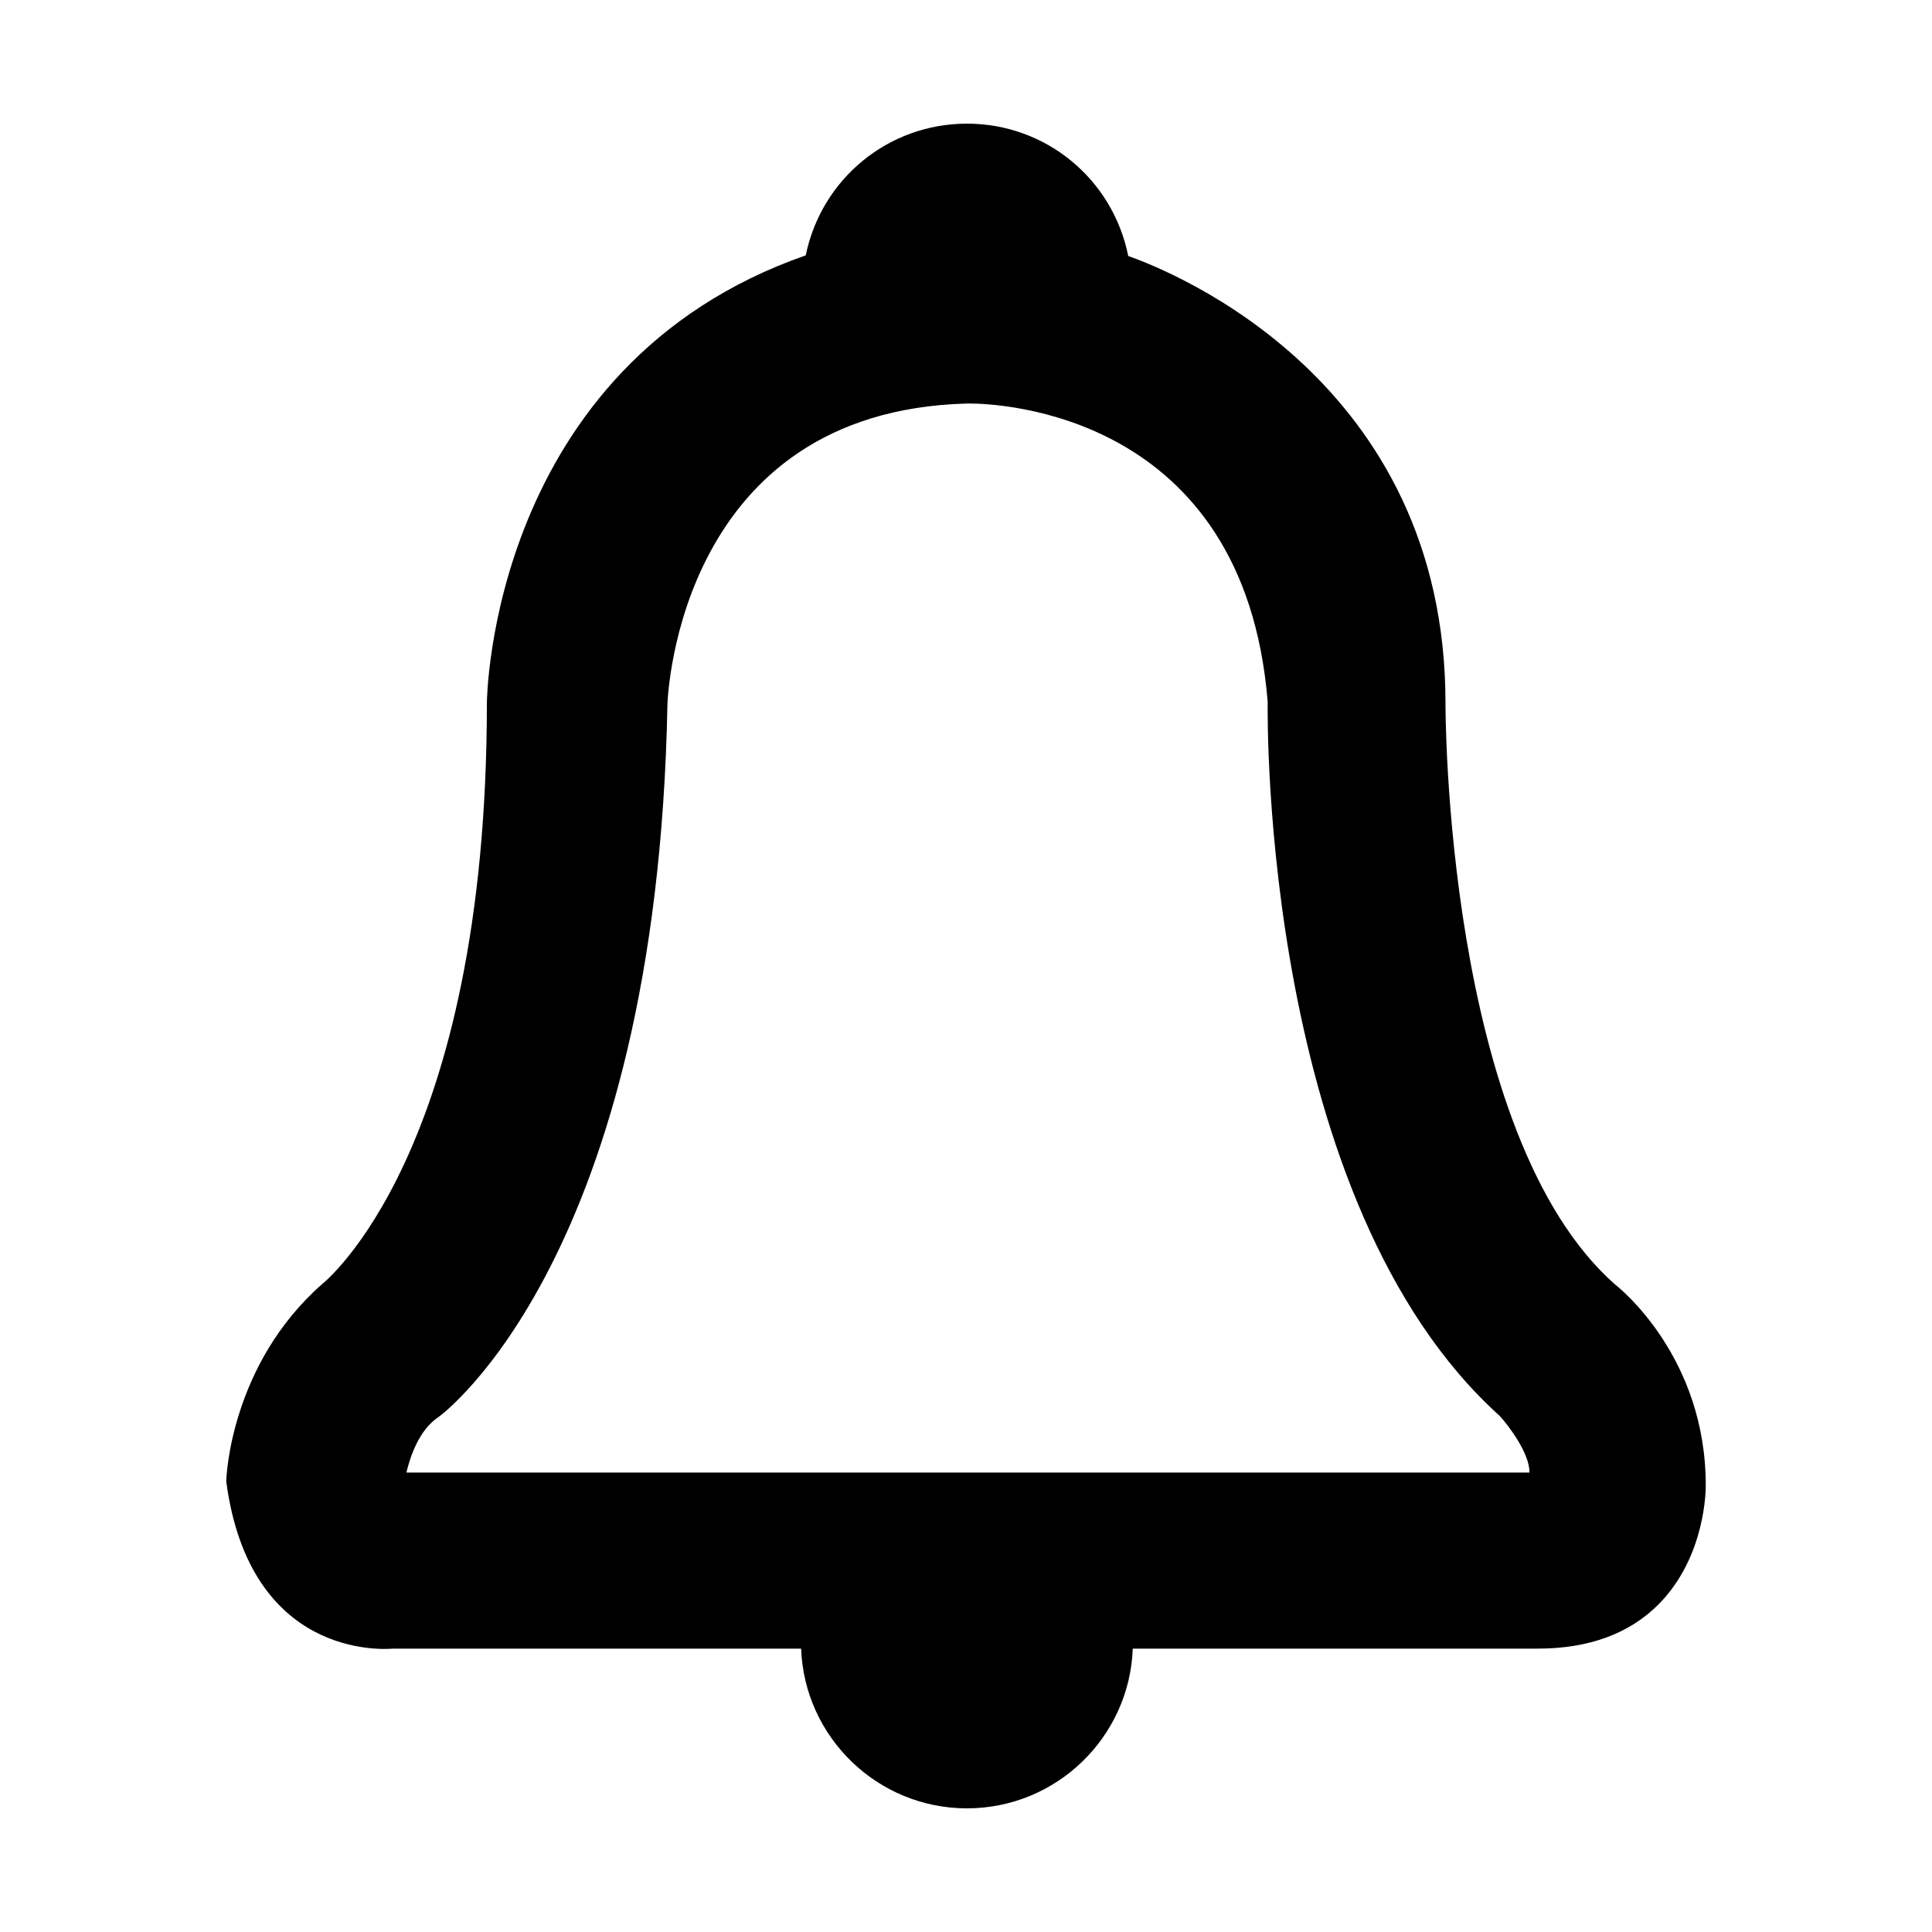 <svg class="icon" viewBox="0 0 1024 1024" version="1.1" xmlns="http://www.w3.org/2000/svg" p-id="2208" height="128" width="128"><path d="M856.31 681.047c-90.534-79.216-90.191-306.134-90.175-308.447 0-170.743-144.504-228.595-168.146-236.912-8.22-40.839-43.682-70.153-85.489-70.153-41.644 0-77.084 29.167-85.444 69.804-167.229 58.416-168.999 235.475-168.999 237.261 0 238.5-86.288 307.189-87.459 308.099-48.219 42.618-50.593 101.627-50.675 104.123l-0.01 0.43 0.061 0.43c12.611 93.133 82.901 88.61 88.293 88.119h216.343c1.729 46.976 40.493 84.66 87.889 84.66 47.401 0 86.16-37.684 87.89-84.66h214.7c27.086 0 48.681-7.972 64.182-23.677 25.029-25.367 24.835-61.496 24.813-62.95-0.001-68.195-46.046-104.785-47.774-106.127z m-61.332 69.518c4.528 4.963 15.89 19.881 15.65 29.909H215.416c1.888-8.114 6.584-22.562 17.011-29.427 1.151-0.767 115.715-84.416 121.322-377.54 0.211-6.344 6.958-155.427 158.449-159.616 0.053-0.005 0.6-0.02 1.572-0.02 14.872 0 145.674 4.451 158.133 158.107-0.16 10.789-2.421 265.533 123.076 378.587z" p-id="2209"></path></svg>
